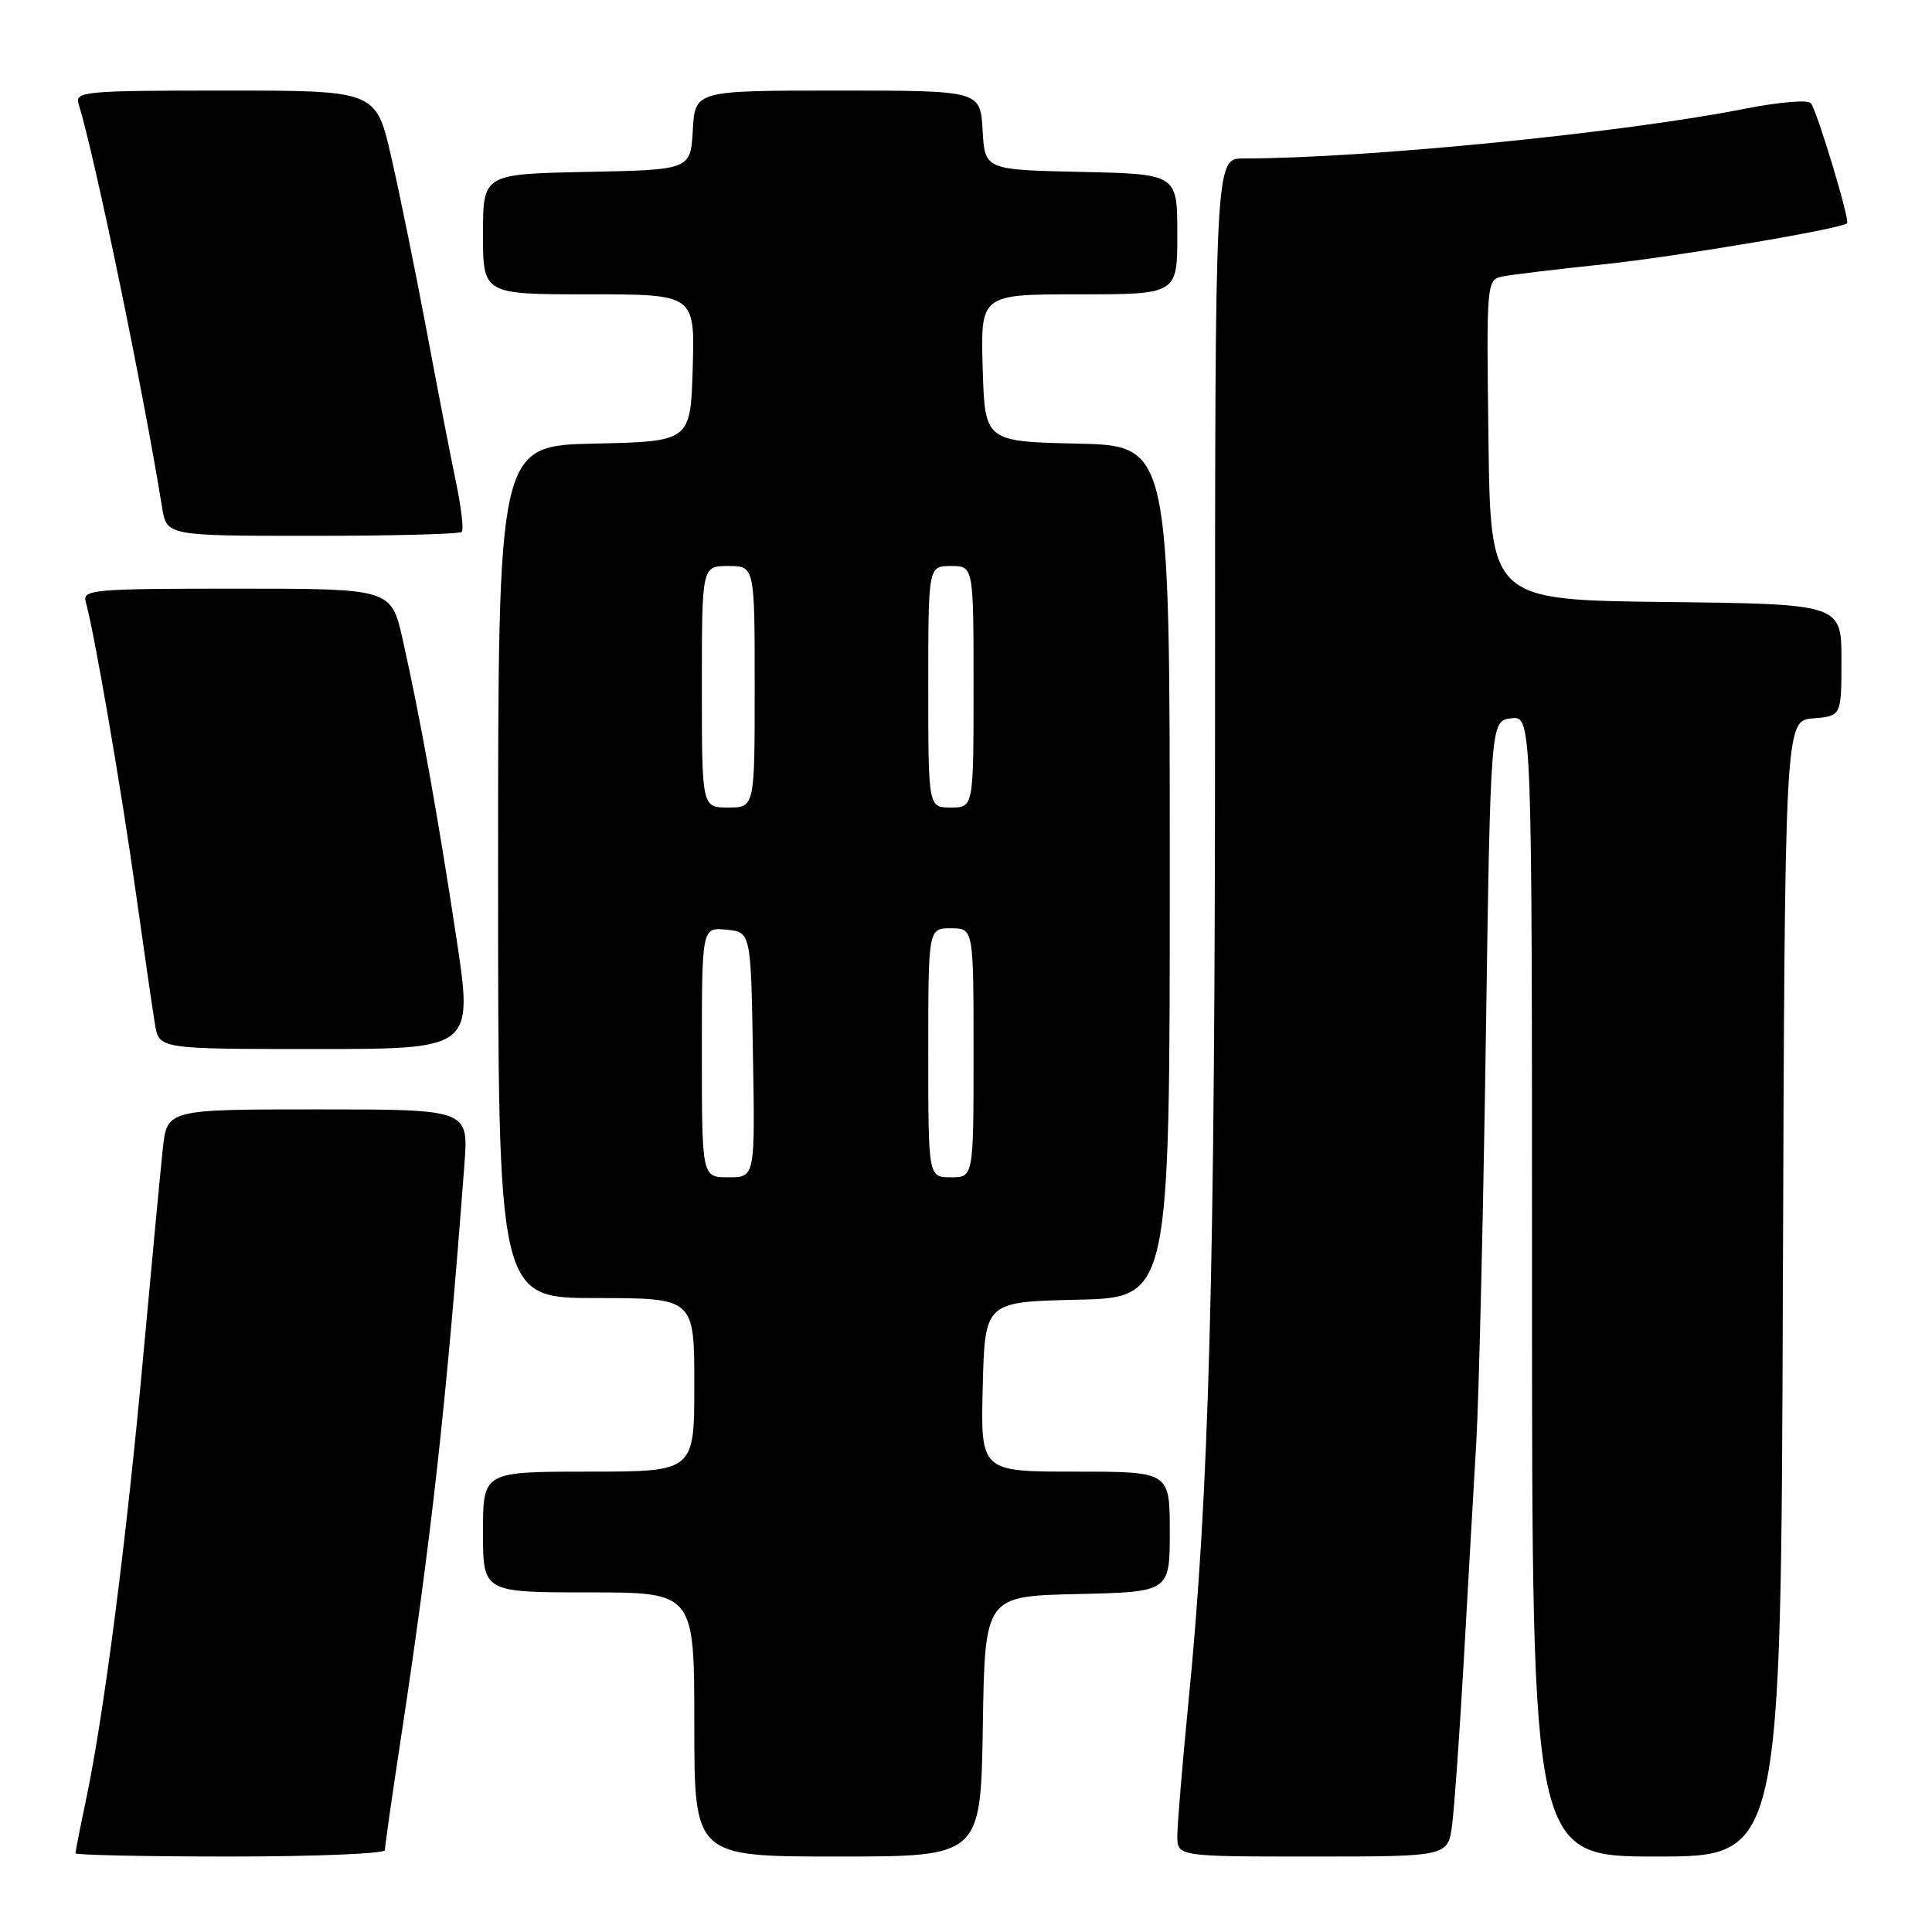 <?xml version="1.0" encoding="UTF-8" standalone="no"?>
<!DOCTYPE svg PUBLIC "-//W3C//DTD SVG 1.1//EN" "http://www.w3.org/Graphics/SVG/1.1/DTD/svg11.dtd" >
<svg xmlns="http://www.w3.org/2000/svg" xmlns:xlink="http://www.w3.org/1999/xlink" version="1.1" viewBox="0 0 256 256">
 <g >
 <path fill="currentColor"
d=" M 51.00 245.15 C 51.00 244.68 51.88 238.49 52.96 231.40 C 57.21 203.47 59.14 186.05 61.54 154.25 C 62.08 147.00 62.08 147.00 42.11 147.00 C 22.14 147.00 22.14 147.00 21.57 152.25 C 21.26 155.14 20.08 167.62 18.95 180.00 C 16.77 203.95 13.78 227.14 11.43 238.32 C 10.64 242.06 10.00 245.33 10.00 245.57 C 10.00 245.80 19.22 246.00 30.50 246.00 C 41.78 246.00 51.00 245.62 51.00 245.15 Z  M 130.23 228.75 C 130.50 211.50 130.50 211.50 142.75 211.22 C 155.00 210.94 155.00 210.94 155.00 202.97 C 155.00 195.00 155.00 195.00 142.47 195.00 C 129.93 195.00 129.93 195.00 130.22 183.75 C 130.50 172.50 130.50 172.50 142.75 172.22 C 155.00 171.94 155.00 171.94 155.00 115.50 C 155.00 59.06 155.00 59.06 142.75 58.78 C 130.50 58.50 130.50 58.50 130.21 48.75 C 129.93 39.00 129.93 39.00 142.96 39.00 C 156.00 39.00 156.00 39.00 156.00 31.03 C 156.00 23.06 156.00 23.06 143.25 22.78 C 130.50 22.50 130.50 22.50 130.20 17.25 C 129.90 12.00 129.90 12.00 111.00 12.00 C 92.10 12.00 92.10 12.00 91.80 17.25 C 91.50 22.50 91.50 22.50 77.75 22.78 C 64.00 23.06 64.00 23.06 64.00 31.03 C 64.00 39.00 64.00 39.00 78.04 39.00 C 92.07 39.00 92.07 39.00 91.79 48.75 C 91.50 58.50 91.50 58.50 78.75 58.78 C 66.00 59.06 66.00 59.06 66.00 115.53 C 66.00 172.00 66.00 172.00 79.00 172.00 C 92.00 172.00 92.00 172.00 92.00 183.50 C 92.00 195.00 92.00 195.00 78.00 195.00 C 64.00 195.00 64.00 195.00 64.00 203.00 C 64.00 211.00 64.00 211.00 78.00 211.00 C 92.00 211.00 92.00 211.00 92.00 228.50 C 92.00 246.00 92.00 246.00 110.98 246.00 C 129.95 246.00 129.95 246.00 130.23 228.75 Z  M 192.42 241.75 C 192.72 239.41 193.41 229.62 193.96 220.00 C 194.50 210.38 195.25 197.42 195.61 191.20 C 195.97 184.99 196.54 160.91 196.88 137.70 C 197.50 95.50 197.50 95.50 200.25 95.18 C 203.00 94.87 203.00 94.87 203.00 170.43 C 203.00 246.00 203.00 246.00 219.49 246.00 C 235.99 246.00 235.99 246.00 236.24 170.75 C 236.50 95.50 236.50 95.50 240.25 95.19 C 244.00 94.88 244.00 94.88 244.00 87.46 C 244.00 80.04 244.00 80.04 220.75 79.77 C 197.50 79.50 197.50 79.50 197.23 58.27 C 196.96 37.05 196.96 37.05 199.23 36.61 C 200.48 36.37 206.45 35.65 212.50 35.02 C 221.99 34.03 244.01 30.32 244.75 29.58 C 245.15 29.19 240.74 14.59 239.94 13.66 C 239.55 13.20 235.69 13.53 231.36 14.38 C 215.18 17.60 181.09 20.98 164.75 21.00 C 161.00 21.00 161.00 21.00 161.00 94.75 C 161.00 168.86 160.22 197.74 157.48 225.50 C 156.67 233.75 156.01 241.74 156.00 243.25 C 156.00 246.00 156.00 246.00 173.94 246.00 C 191.88 246.00 191.88 246.00 192.42 241.75 Z  M 60.47 124.25 C 58.00 107.96 55.67 95.03 53.36 84.75 C 51.84 78.00 51.84 78.00 31.35 78.00 C 12.32 78.00 10.90 78.12 11.36 79.75 C 12.47 83.63 16.04 104.35 17.96 118.00 C 19.08 125.97 20.24 133.96 20.54 135.75 C 21.09 139.00 21.09 139.00 41.90 139.00 C 62.70 139.00 62.70 139.00 60.47 124.25 Z  M 61.18 70.48 C 61.47 70.20 61.11 67.16 60.39 63.73 C 59.67 60.31 57.91 51.20 56.47 43.50 C 55.02 35.80 52.94 25.56 51.83 20.75 C 49.82 12.00 49.82 12.00 29.84 12.00 C 11.28 12.00 9.90 12.12 10.41 13.75 C 12.57 20.72 18.93 51.48 21.48 67.25 C 22.09 71.00 22.09 71.00 41.38 71.00 C 51.99 71.00 60.90 70.77 61.18 70.48 Z  M 93.00 139.44 C 93.00 122.87 93.00 122.87 96.25 123.19 C 99.50 123.50 99.50 123.50 99.77 139.75 C 100.05 156.00 100.05 156.00 96.52 156.00 C 93.00 156.00 93.00 156.00 93.00 139.44 Z  M 123.00 139.50 C 123.00 123.00 123.00 123.00 126.00 123.00 C 129.00 123.00 129.00 123.00 129.00 139.50 C 129.00 156.00 129.00 156.00 126.00 156.00 C 123.00 156.00 123.00 156.00 123.00 139.50 Z  M 93.00 91.00 C 93.00 75.00 93.00 75.00 96.50 75.00 C 100.00 75.00 100.00 75.00 100.00 91.00 C 100.00 107.00 100.00 107.00 96.50 107.00 C 93.00 107.00 93.00 107.00 93.00 91.00 Z  M 123.00 91.00 C 123.00 75.00 123.00 75.00 126.00 75.00 C 129.00 75.00 129.00 75.00 129.00 91.00 C 129.00 107.00 129.00 107.00 126.00 107.00 C 123.00 107.00 123.00 107.00 123.00 91.00 Z "/>
</g>
</svg>